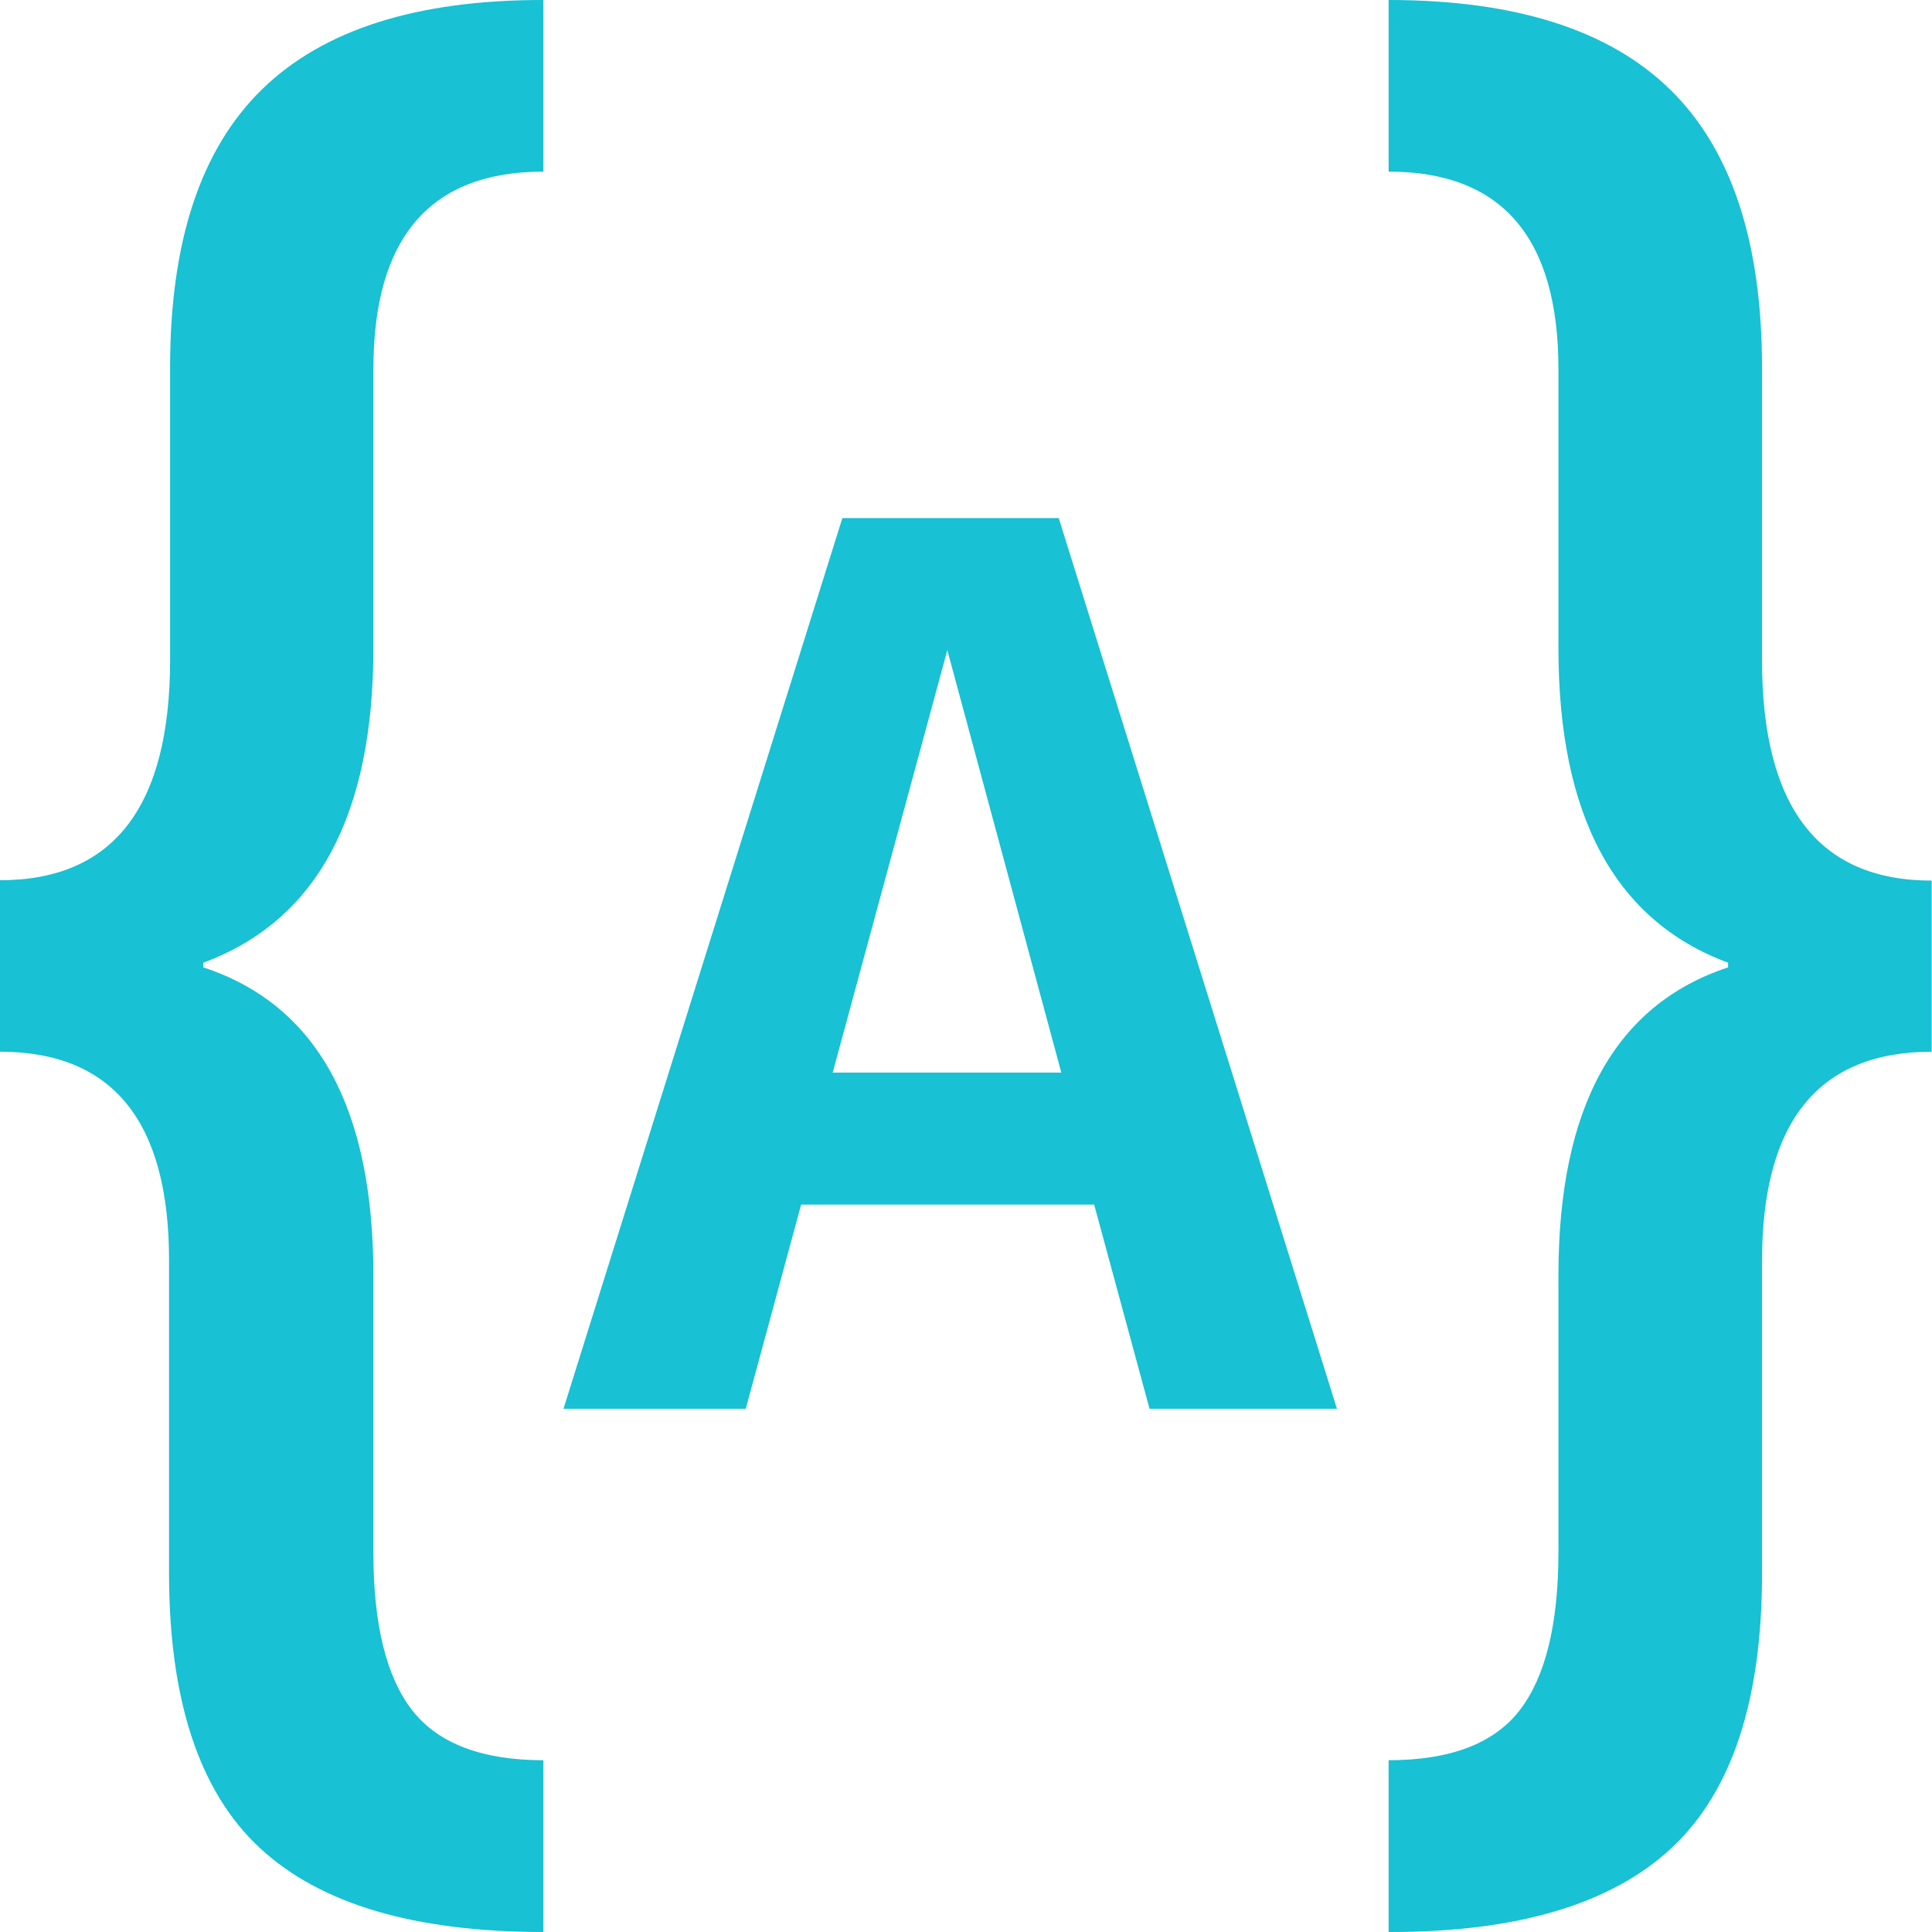 <svg width="48" height="48" viewBox="0 0 48 48" fill="none" xmlns="http://www.w3.org/2000/svg">
<g clip-path="url(#clip0_1222_46070)">
<path d="M13.5 48C10.297 48 7.947 47.303 6.45 45.907C4.952 44.513 4.202 42.241 4.2 39.094V31.33C4.205 27.865 2.805 26.132 0 26.129V21.869C2.817 21.869 4.226 20.043 4.226 16.39V9.116C4.226 6.004 4.987 3.705 6.51 2.22C8.032 0.735 10.363 -0.005 13.5 2.51678e-05V4.264C10.685 4.264 9.277 5.9 9.277 9.173V16.095C9.277 20.267 7.869 22.875 5.051 23.918V24.034C7.866 24.959 9.275 27.509 9.277 31.684V38.58C9.277 40.362 9.599 41.666 10.241 42.491C10.884 43.316 11.97 43.73 13.5 43.733V48ZM34.5 43.732C36.03 43.732 37.115 43.319 37.755 42.492C38.395 41.664 38.716 40.36 38.719 38.58V31.684C38.719 27.511 40.124 24.961 42.934 24.034V23.918C40.121 22.875 38.716 20.268 38.719 16.095V9.172C38.719 5.9 37.312 4.264 34.5 4.264V2.51678e-05C37.648 2.51678e-05 39.98 0.742 41.497 2.228C43.015 3.712 43.775 6.011 43.777 9.124V16.399C43.777 20.051 45.182 21.878 47.992 21.878V26.13C45.182 26.13 43.777 27.864 43.777 31.331V39.101C43.777 42.246 43.027 44.517 41.527 45.915C40.027 47.312 37.685 48.007 34.5 48V43.732Z" fill="#18C1D3"/>
<path d="M27.184 29.928H19.904L18.528 35H14L20.928 12.872H26.304L33.216 35H28.56L27.184 29.928ZM20.688 26.648H26.368L23.536 16.152L20.688 26.648Z" fill="#18C1D3"/>
</g>
<defs>
<clipPath id="clip0_1222_46070">
<rect width="48" height="48" fill="white"/>
</clipPath>
</defs>
</svg>
